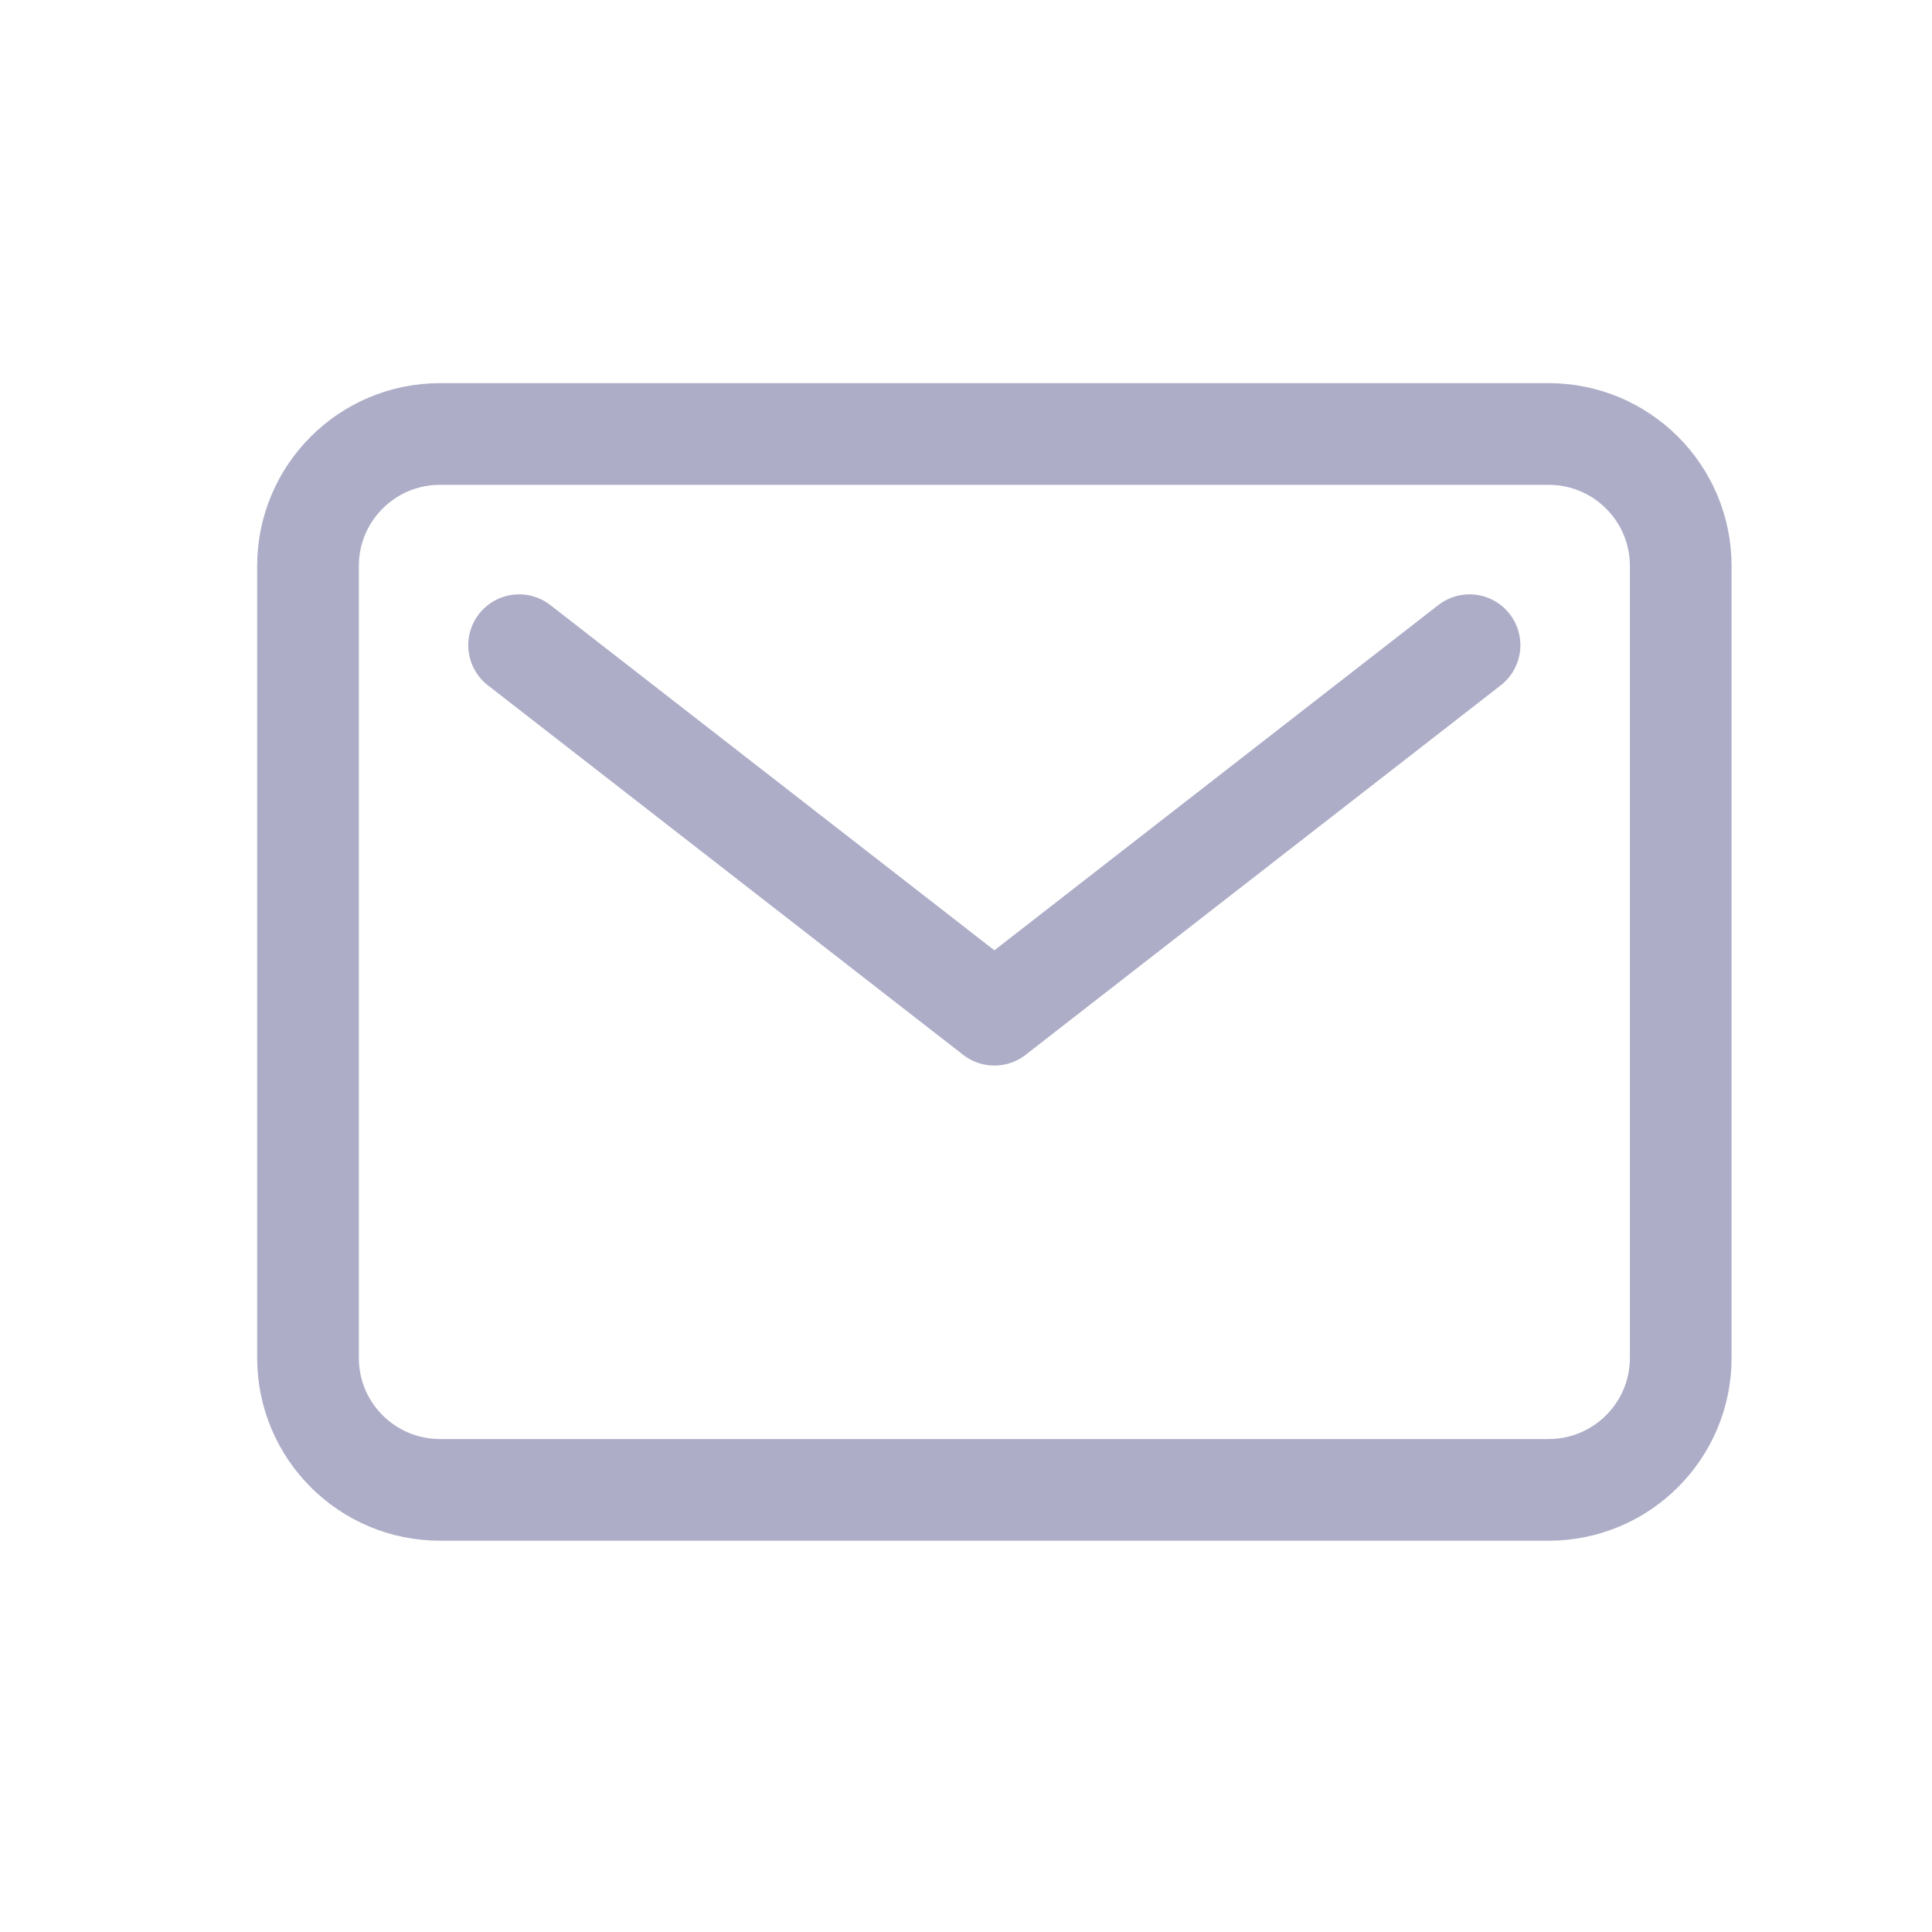 <svg width="19" height="19" viewBox="0 0 19 19" fill="none" xmlns="http://www.w3.org/2000/svg">
<path d="M15.23 4.268H4.327C3.61 4.268 3.029 4.849 3.029 5.566V13.354C3.029 14.071 3.61 14.652 4.327 14.652H15.23C15.947 14.652 16.529 14.071 16.529 13.354V5.566C16.529 4.849 15.947 4.268 15.23 4.268Z" stroke="#ADADC8" stroke-linecap="round" stroke-linejoin="round"/>
<path d="M5.105 6.345L9.779 9.979L14.452 6.345" stroke="#ADADC8" stroke-linecap="round" stroke-linejoin="round"/>
</svg>
